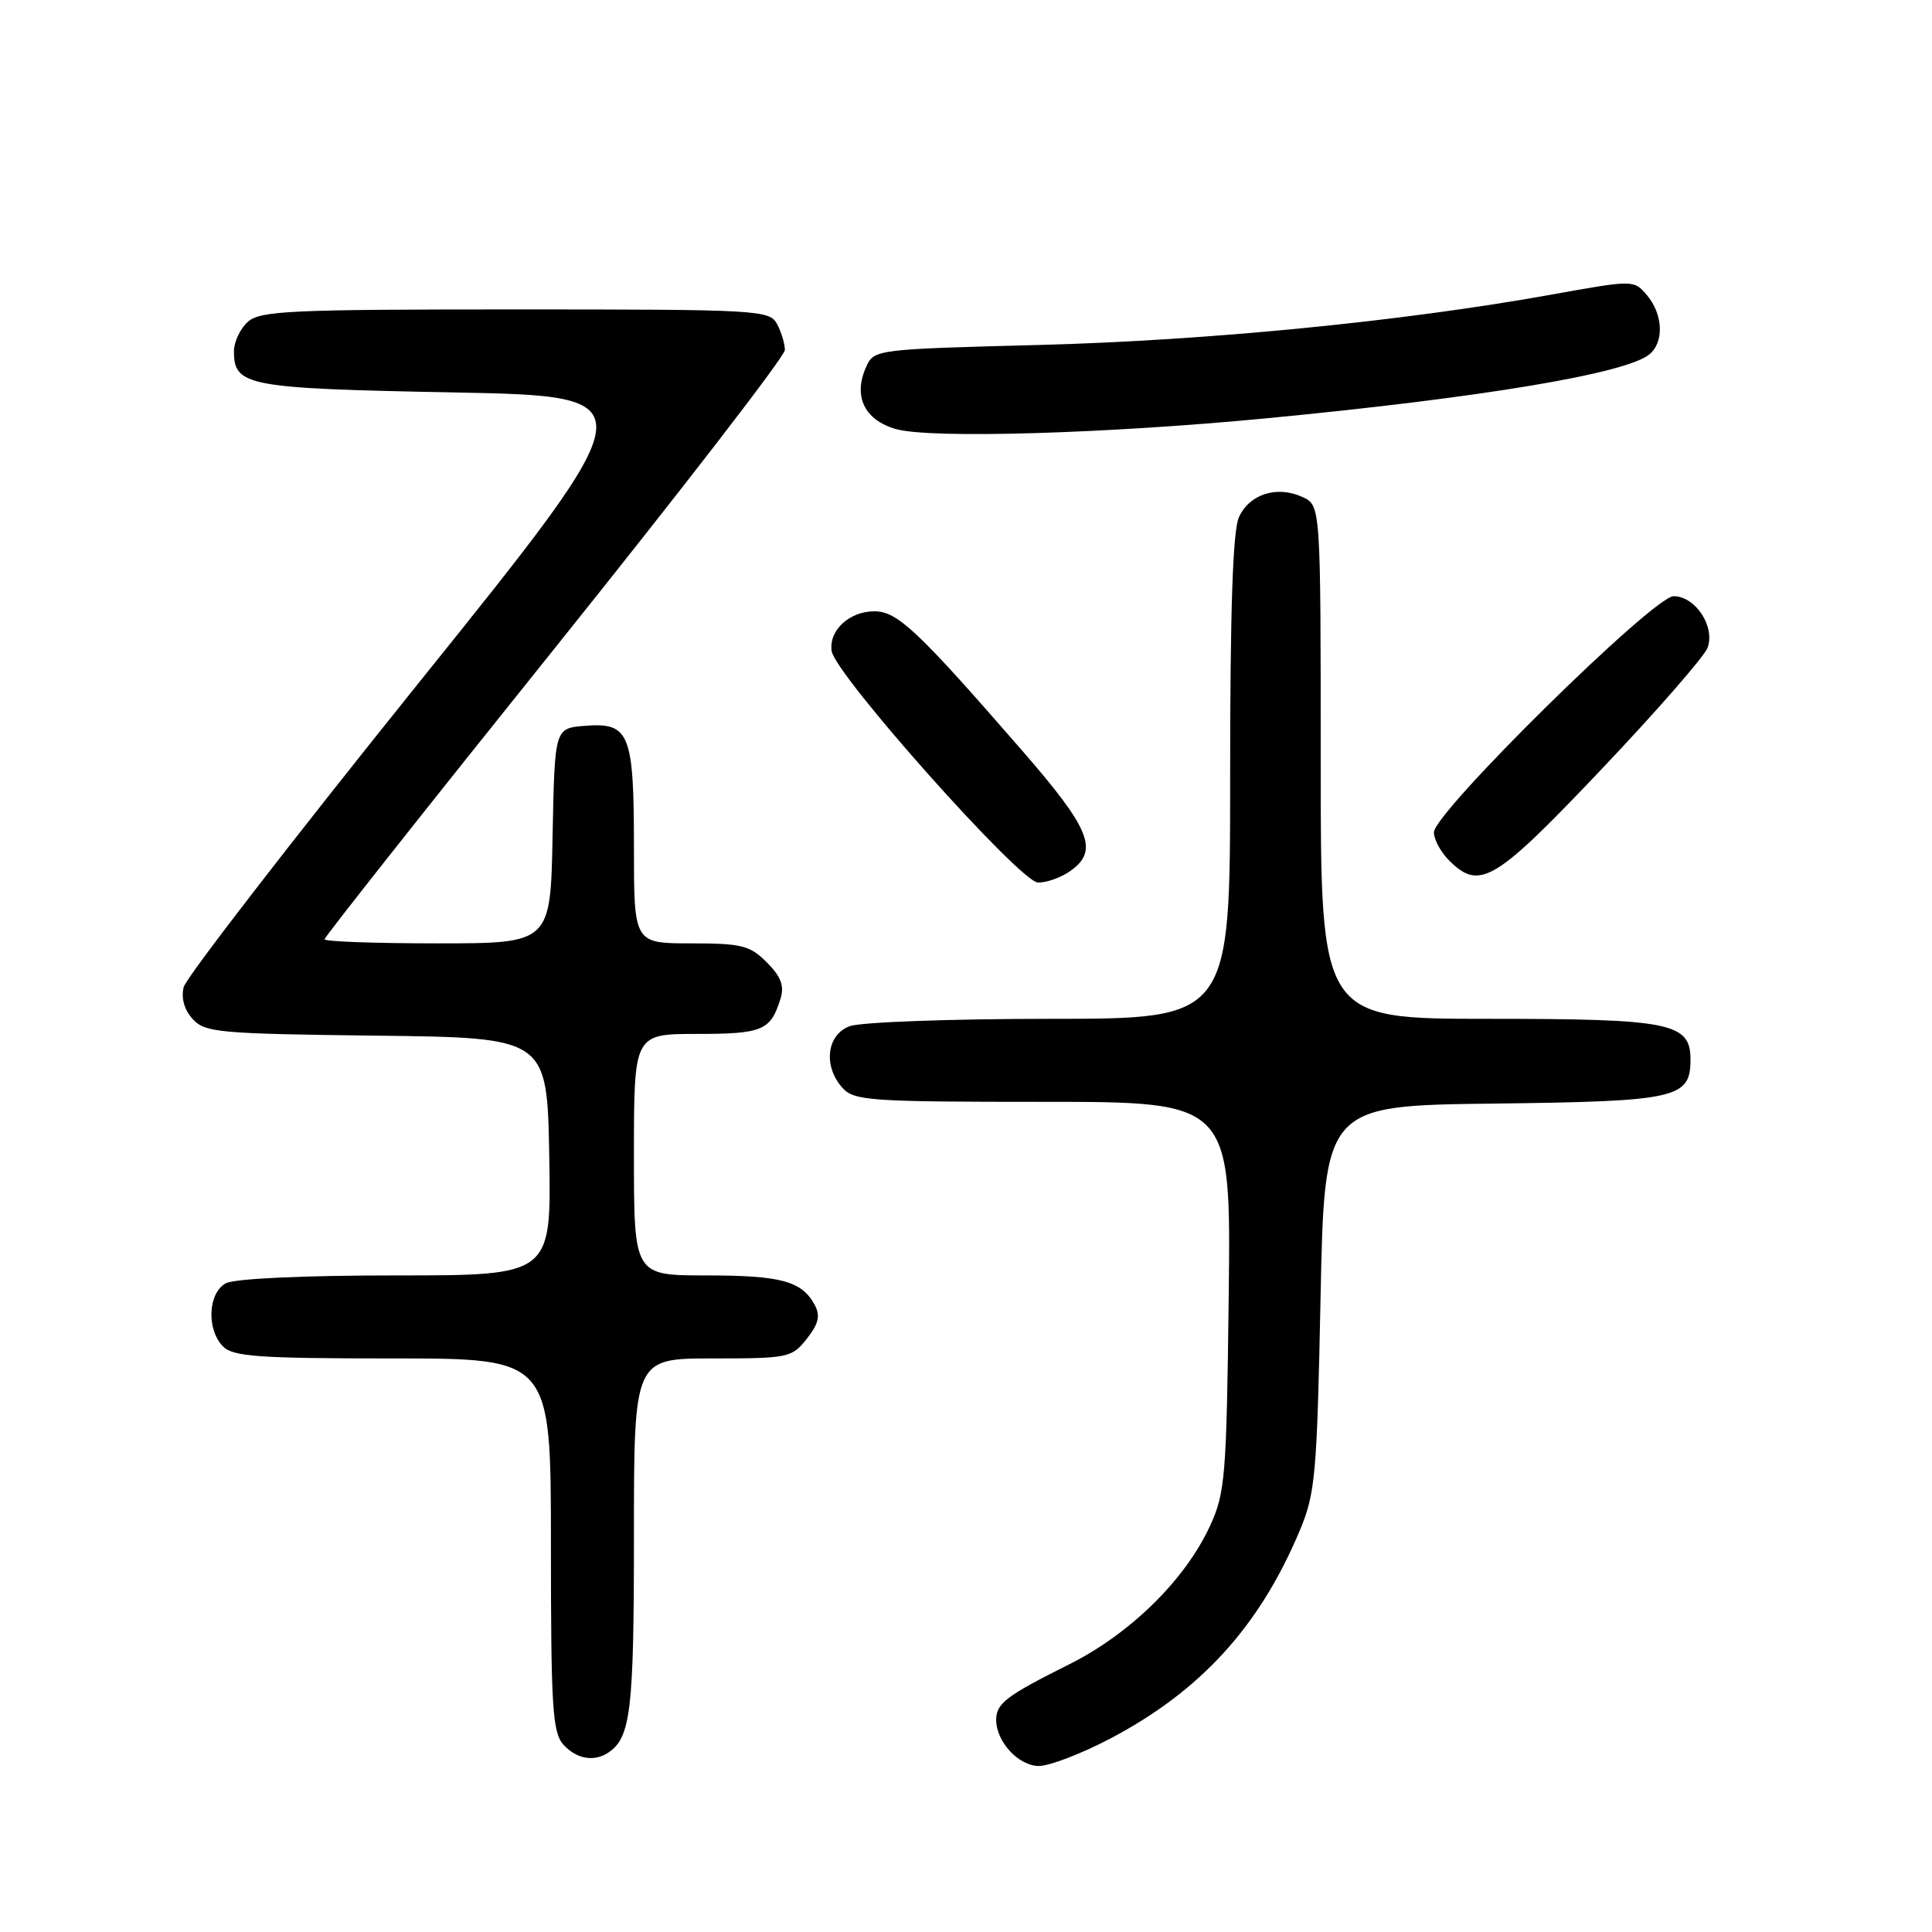 <?xml version="1.0" encoding="UTF-8" standalone="no"?>
<!DOCTYPE svg PUBLIC "-//W3C//DTD SVG 1.1//EN" "http://www.w3.org/Graphics/SVG/1.1/DTD/svg11.dtd" >
<svg xmlns="http://www.w3.org/2000/svg" xmlns:xlink="http://www.w3.org/1999/xlink" version="1.1" viewBox="0 0 256 256">
 <g >
 <path fill="currentColor"
d=" M 147.10 230.38 C 159.06 224.09 166.86 215.55 172.19 202.89 C 174.29 197.90 174.50 195.61 174.98 172.00 C 175.50 146.50 175.50 146.50 197.94 146.23 C 222.20 145.94 224.00 145.54 224.00 140.40 C 224.00 135.53 221.40 135.00 197.28 135.00 C 175.00 135.00 175.00 135.00 175.00 100.98 C 175.00 66.96 175.00 66.96 172.57 65.85 C 169.20 64.31 165.56 65.47 164.17 68.52 C 163.35 70.32 163.00 80.76 163.00 103.05 C 163.00 135.00 163.00 135.00 139.07 135.00 C 125.90 135.00 113.98 135.44 112.57 135.98 C 109.52 137.13 109.05 141.30 111.65 144.17 C 113.17 145.85 115.36 146.00 138.22 146.00 C 163.12 146.00 163.12 146.00 162.81 171.75 C 162.52 195.73 162.35 197.82 160.32 202.22 C 157.03 209.34 149.77 216.48 141.70 220.52 C 133.33 224.70 132.00 225.71 132.00 227.90 C 132.00 230.79 134.97 234.00 137.66 234.00 C 139.06 234.00 143.31 232.37 147.10 230.38 Z  M 80.60 232.23 C 83.58 230.25 84.00 226.67 84.00 203.57 C 84.00 180.00 84.00 180.00 94.43 180.00 C 104.47 180.00 104.93 179.90 106.91 177.39 C 108.47 175.41 108.72 174.34 107.96 172.92 C 106.26 169.75 103.50 169.00 93.57 169.00 C 84.00 169.00 84.00 169.00 84.00 153.00 C 84.00 137.00 84.00 137.00 92.38 137.00 C 101.08 137.00 102.13 136.55 103.44 132.27 C 103.94 130.62 103.46 129.37 101.61 127.52 C 99.36 125.27 98.27 125.00 91.55 125.00 C 84.00 125.00 84.00 125.00 84.00 112.19 C 84.00 97.13 83.41 95.69 77.46 96.18 C 73.50 96.50 73.50 96.50 73.22 110.75 C 72.95 125.00 72.95 125.00 57.97 125.00 C 49.74 125.00 43.00 124.76 43.00 124.46 C 43.00 124.16 56.72 106.81 73.50 85.90 C 90.27 64.99 104.00 47.21 104.00 46.38 C 104.00 45.55 103.53 44.00 102.96 42.93 C 101.97 41.08 100.53 41.00 68.29 41.00 C 38.40 41.00 34.45 41.18 32.83 42.65 C 31.82 43.57 31.00 45.31 31.00 46.53 C 31.00 51.16 32.65 51.47 60.16 52.00 C 86.02 52.50 86.02 52.50 55.47 90.50 C 38.67 111.40 24.66 129.53 24.34 130.79 C 23.98 132.24 24.41 133.79 25.52 135.02 C 27.15 136.82 28.97 136.98 49.89 137.23 C 72.50 137.50 72.50 137.50 72.78 153.25 C 73.05 169.00 73.05 169.00 52.46 169.00 C 40.18 169.00 31.09 169.42 29.93 170.04 C 27.55 171.31 27.34 176.20 29.57 178.43 C 30.90 179.76 34.38 180.00 52.07 180.00 C 73.00 180.00 73.00 180.00 73.00 204.67 C 73.00 226.22 73.21 229.57 74.65 231.17 C 76.38 233.08 78.72 233.49 80.60 232.23 Z  M 141.78 115.44 C 145.66 112.73 144.53 109.90 135.39 99.40 C 121.59 83.53 118.91 81.00 115.86 81.00 C 112.53 81.00 109.79 83.55 110.20 86.27 C 110.67 89.41 135.13 116.86 137.53 116.94 C 138.64 116.97 140.56 116.30 141.78 115.44 Z  M 212.16 101.98 C 219.48 94.27 225.82 87.00 226.26 85.84 C 227.30 83.03 224.65 79.00 221.76 79.00 C 219.10 79.00 190.00 107.67 190.00 110.29 C 190.00 111.23 190.90 112.90 192.00 114.00 C 196.05 118.05 198.02 116.88 212.16 101.98 Z  M 168.00 55.41 C 196.48 52.67 215.50 49.49 218.56 46.95 C 220.52 45.33 220.37 41.67 218.25 39.14 C 216.50 37.07 216.50 37.07 205.50 39.05 C 185.80 42.59 159.95 45.13 137.66 45.71 C 116.15 46.27 115.81 46.31 114.79 48.57 C 113.00 52.48 114.53 55.67 118.74 56.86 C 123.36 58.15 146.55 57.47 168.00 55.41 Z "/>
</g>
</svg>